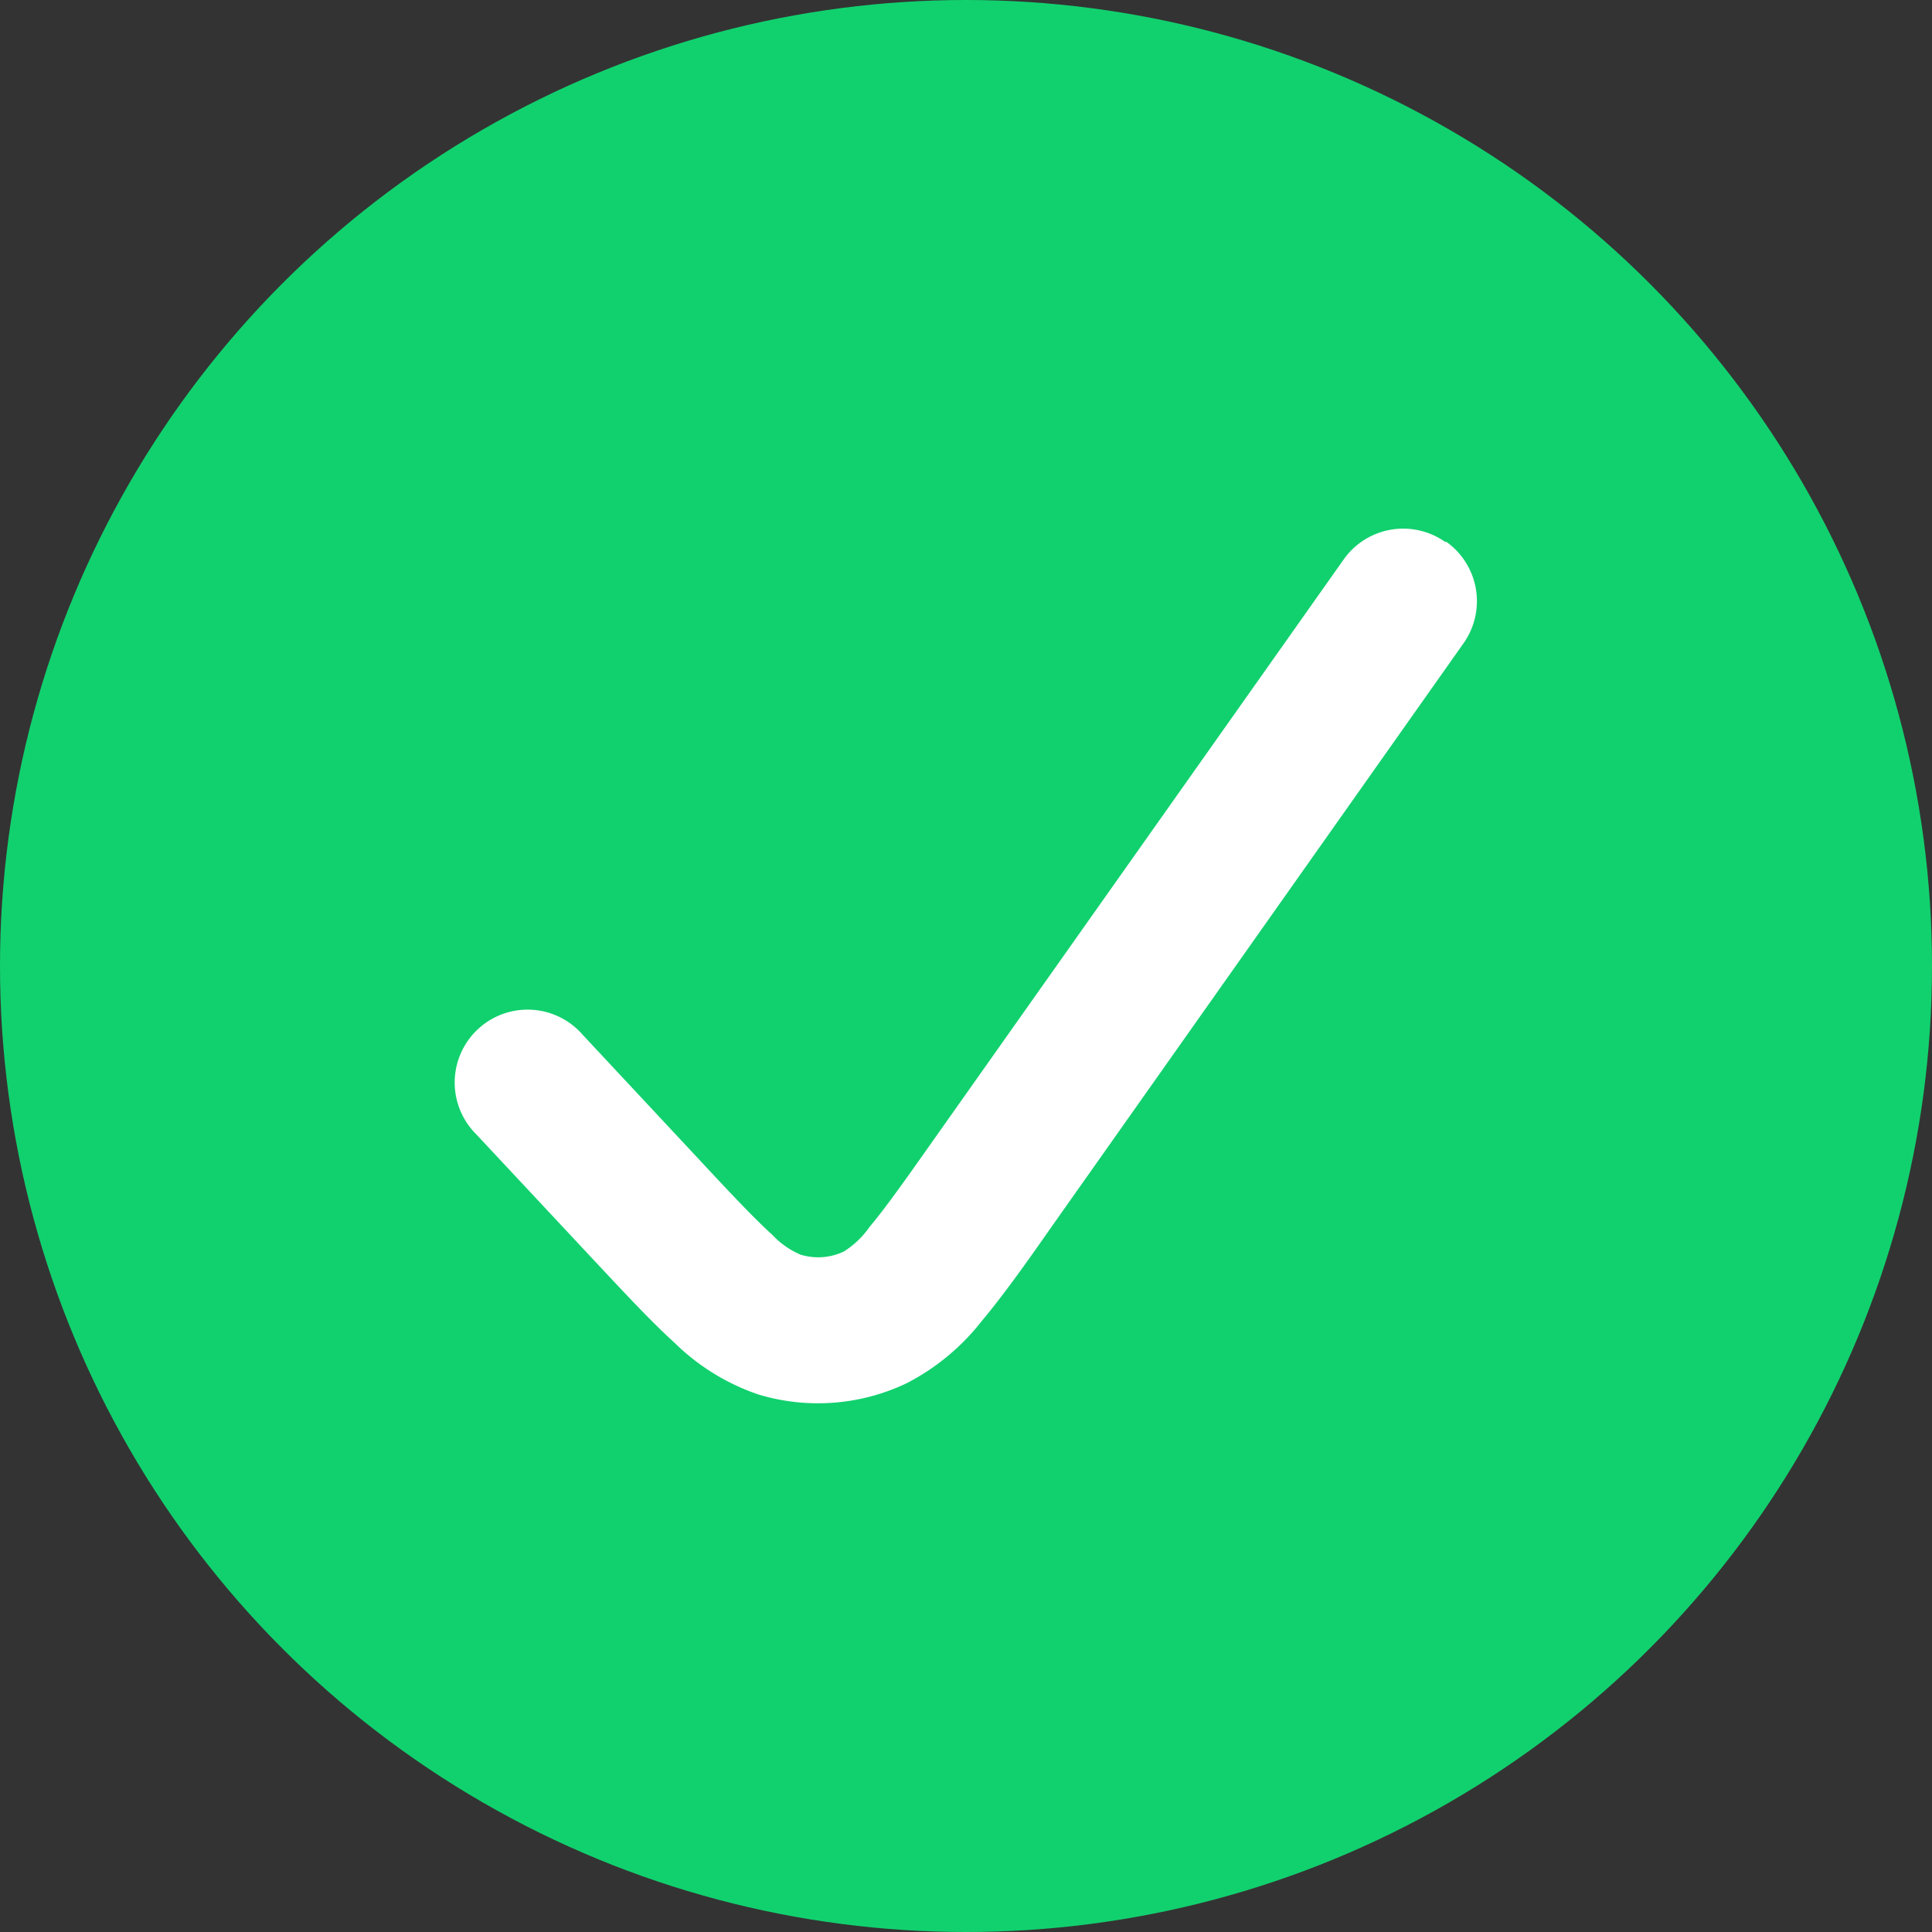 <svg id="Group_39805" data-name="Group 39805" xmlns="http://www.w3.org/2000/svg" width="15" height="15" viewBox="0 0 15 15">
  <rect x="0" y="0" width="15" height="15" fill="#333333" stroke="none"/>
  <circle id="Ellipse_4260" data-name="Ellipse 4260" cx="7.5" cy="7.5" r="7.5" fill="#11d16e"/>
  <path id="Path_34608" data-name="Path 34608" d="M12.676,6.1a.566.566,0,0,1,.136.789L9.606,11.43c-.2.287-.376.532-.532.718a1.767,1.767,0,0,1-.587.487,1.6,1.6,0,0,1-1.149.087,1.715,1.715,0,0,1-.65-.4c-.178-.161-.38-.378-.617-.631L5.145,10.7a.566.566,0,1,1,.827-.772l.909.974c.257.276.427.456.565.581a.649.649,0,0,0,.218.153A.466.466,0,0,0,8,11.612a.689.689,0,0,0,.2-.191c.122-.145.268-.351.488-.663l3.193-4.519a.566.566,0,0,1,.789-.136" transform="translate(-1.449 -1.895)" fill="#fff"/>
</svg>
